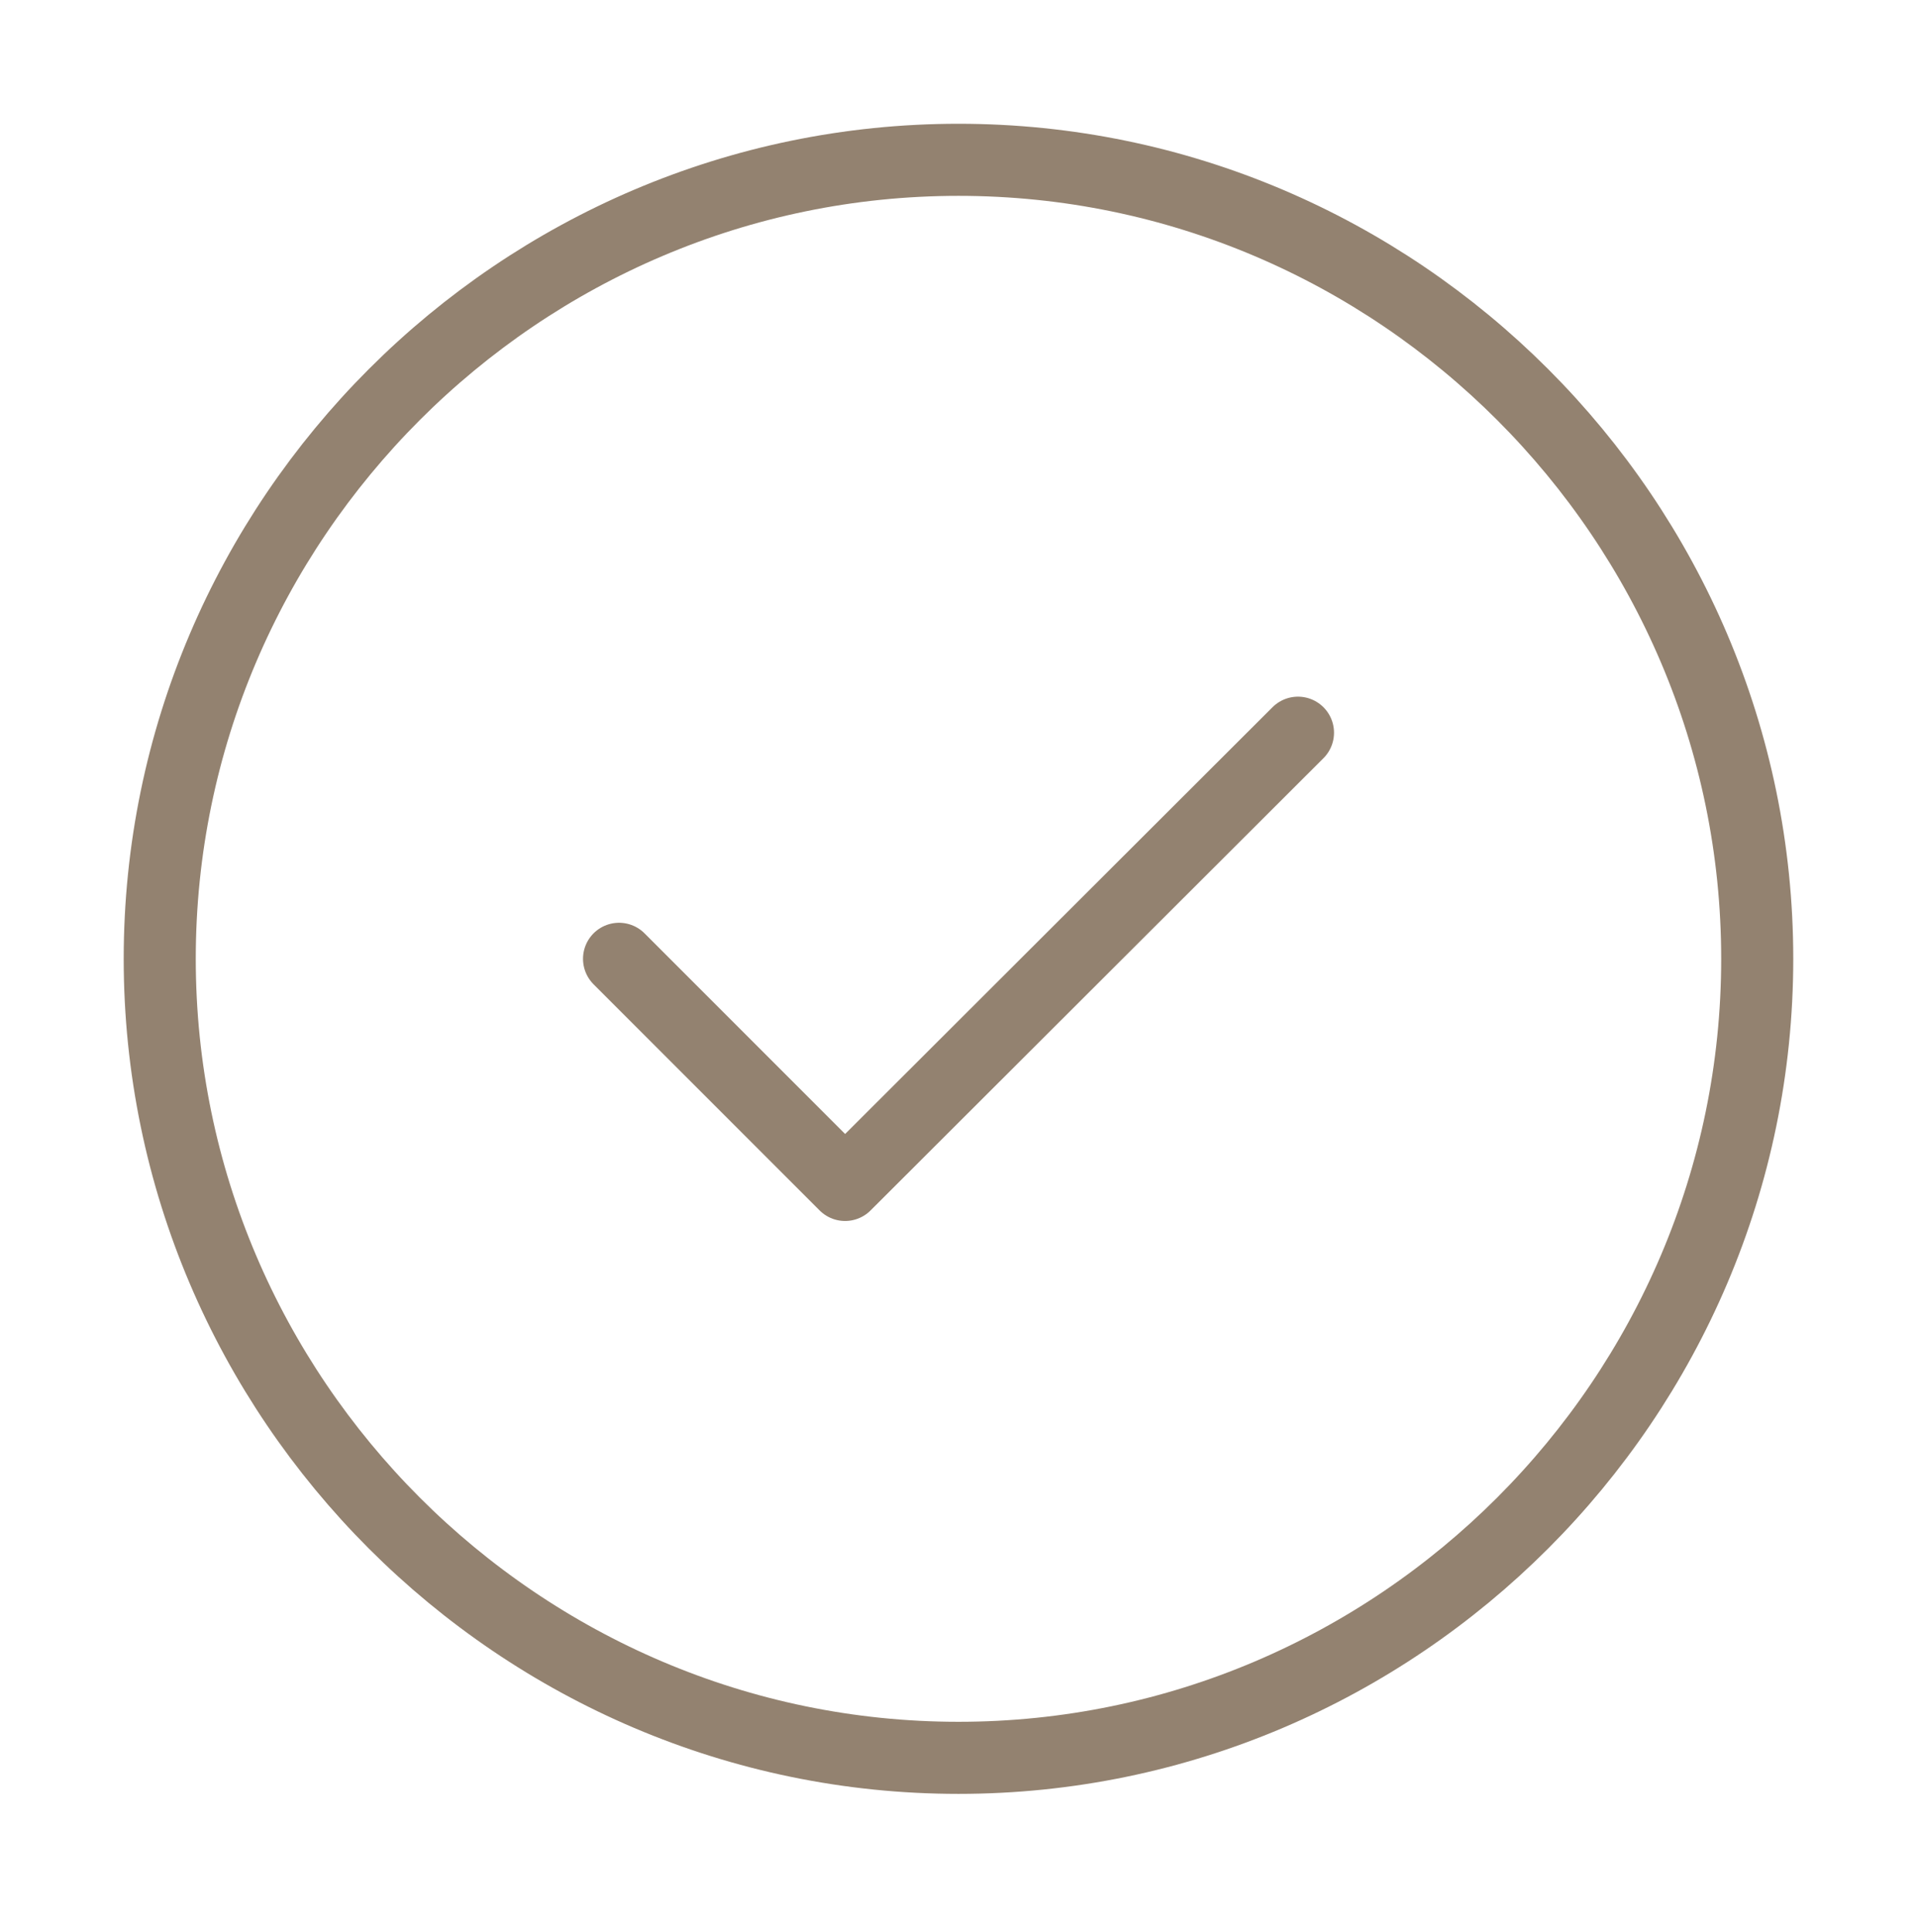 <svg width="133" height="134" viewBox="0 0 133 134" fill="none" xmlns="http://www.w3.org/2000/svg">
<path d="M66.499 121.93C96.978 121.93 121.915 96.99 121.915 66.507C121.915 36.025 96.978 11.085 66.499 11.085C36.02 11.085 11.082 36.025 11.082 66.507C11.082 96.99 36.02 121.93 66.499 121.93Z" stroke="#938270" stroke-width="5" stroke-linecap="round" stroke-linejoin="round"/>
<path d="M42.949 66.507L58.632 82.192L90.053 50.823" stroke="#938270" stroke-width="5" stroke-linecap="round" stroke-linejoin="round"/>
</svg>
